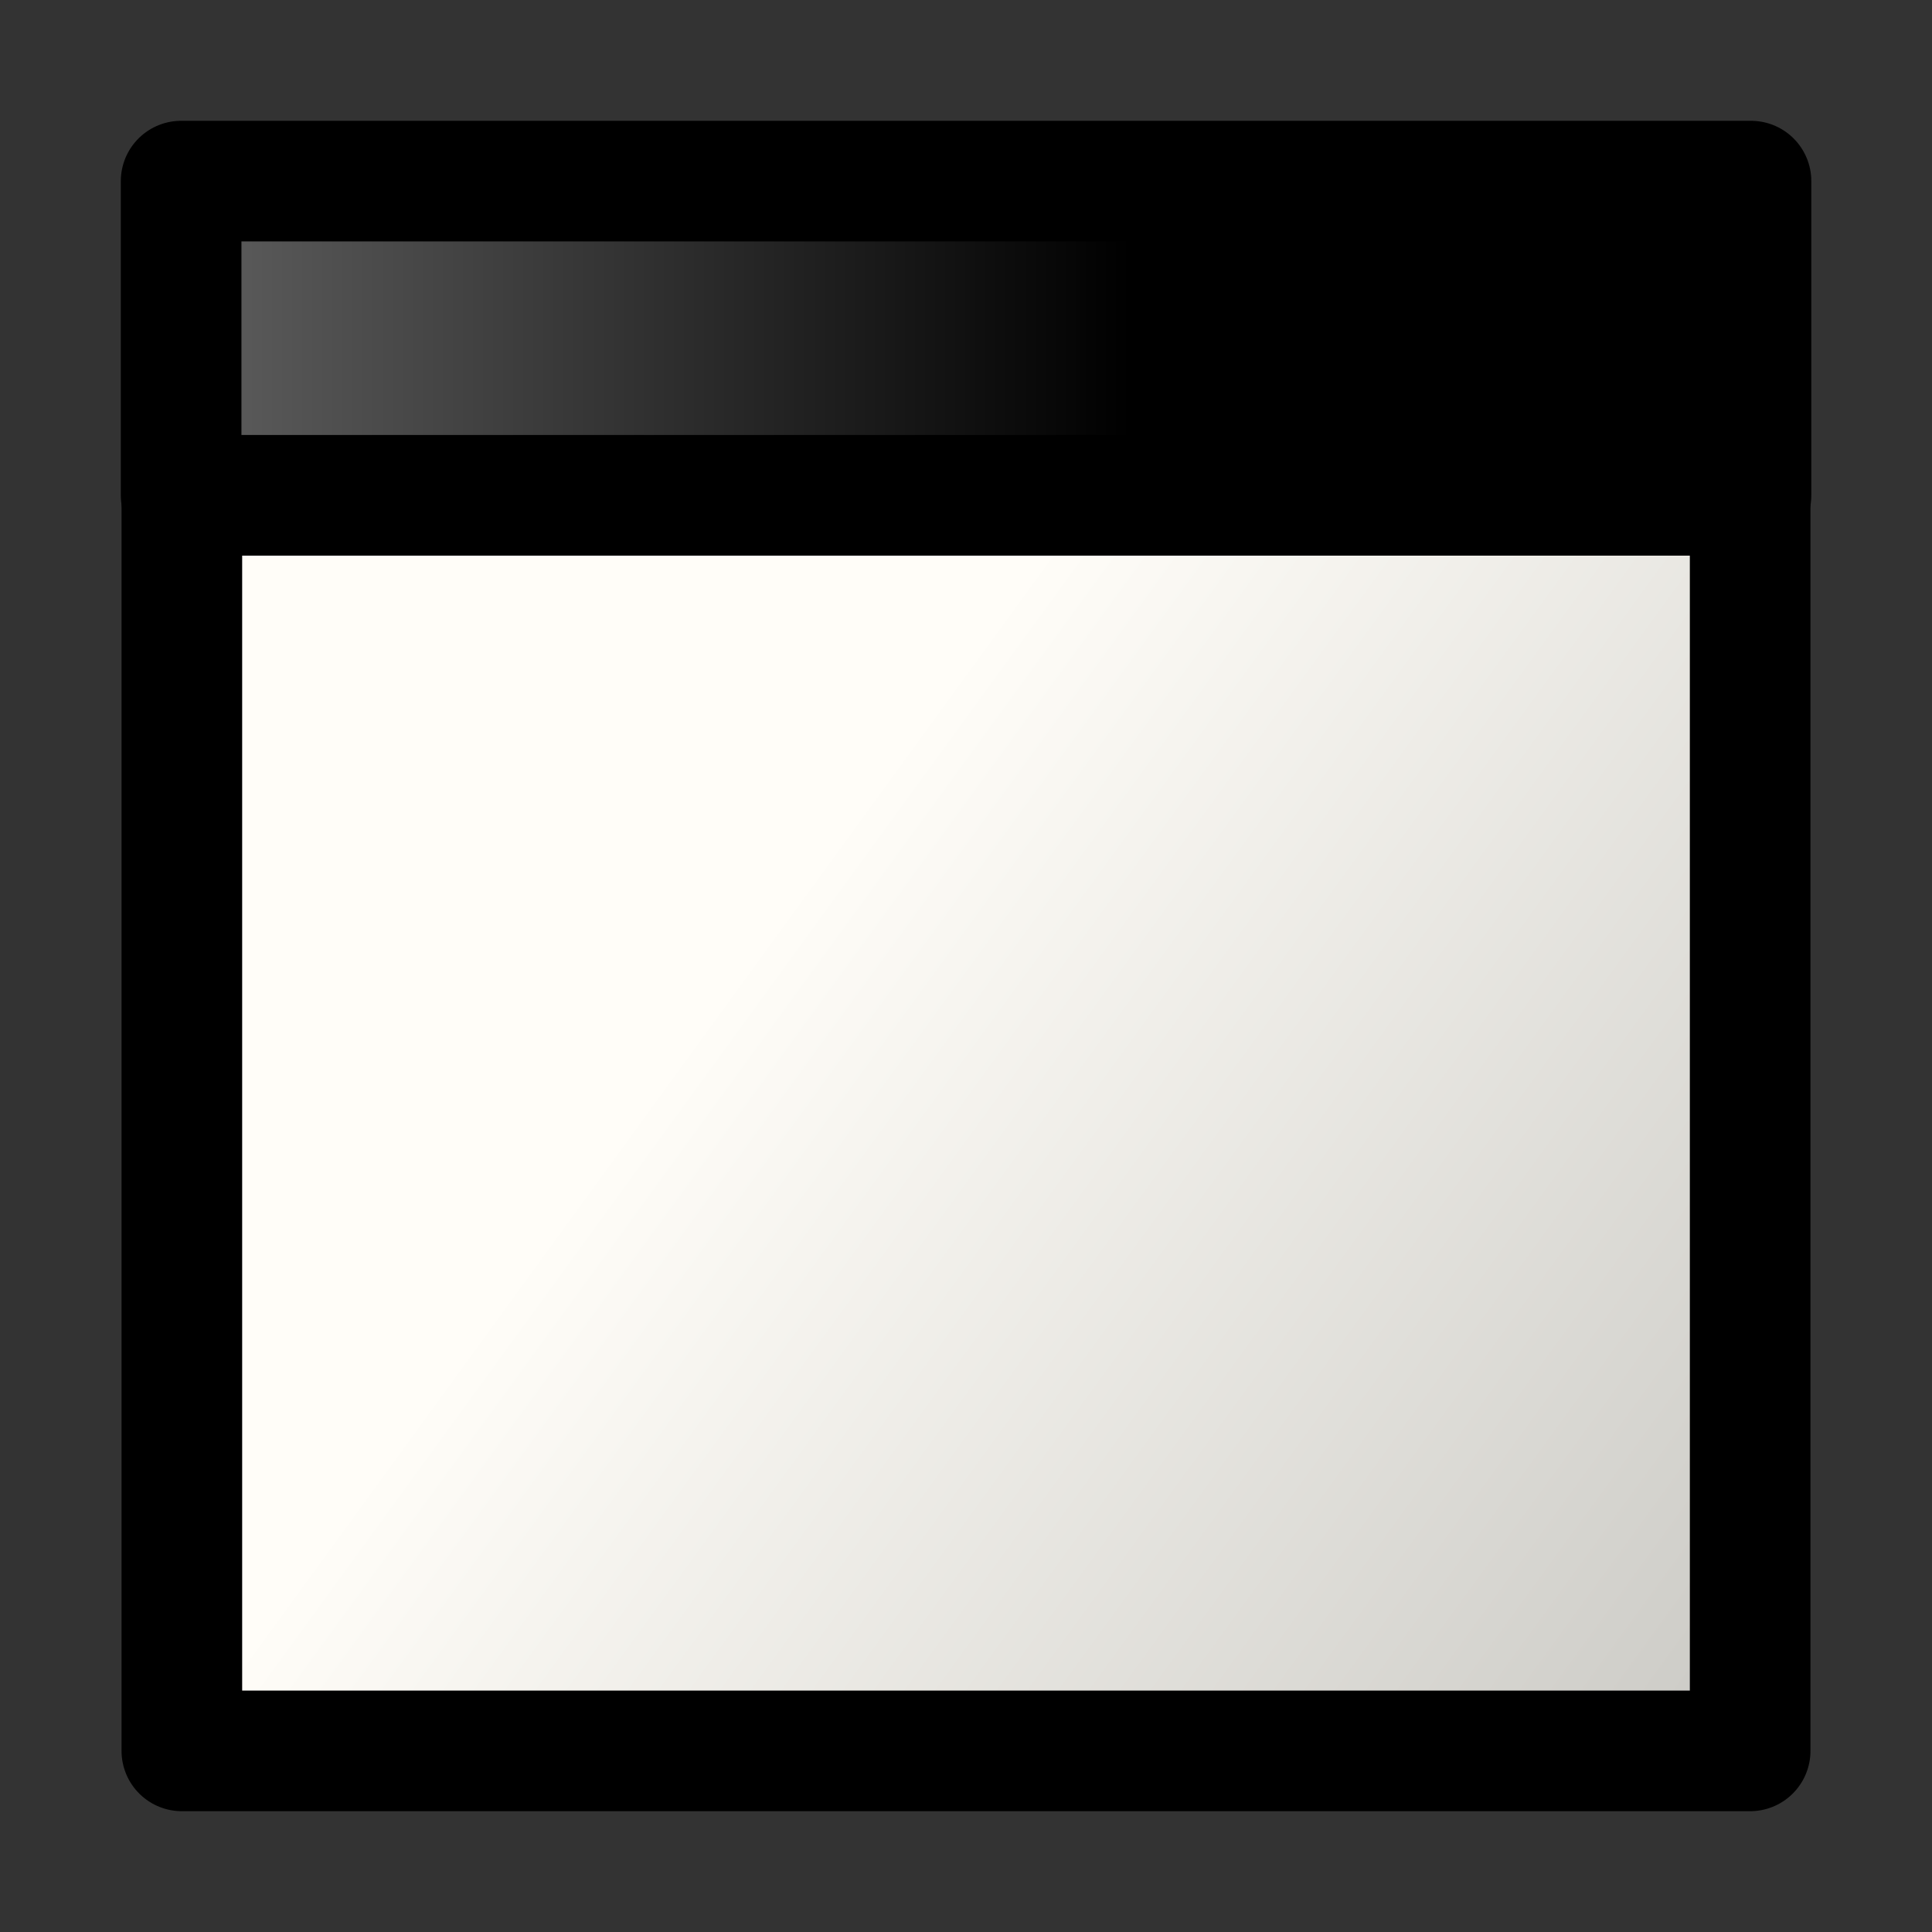 <?xml version="1.0" encoding="UTF-8" standalone="no"?>
<!-- Created with Inkscape (http://www.inkscape.org/) -->

<svg
   xmlns:dc="http://purl.org/dc/elements/1.1/"
   xmlns:cc="http://creativecommons.org/ns#"
   xmlns:rdf="http://www.w3.org/1999/02/22-rdf-syntax-ns#"
   xmlns:svg="http://www.w3.org/2000/svg"
   xmlns="http://www.w3.org/2000/svg"
   xmlns:xlink="http://www.w3.org/1999/xlink"
   xmlns:sodipodi="http://sodipodi.sourceforge.net/DTD/sodipodi-0.dtd"
   xmlns:inkscape="http://www.inkscape.org/namespaces/inkscape"
   version="1.1"
   width="16"
   height="16"
   id="svg5952"
   inkscape:version="0.91 r13725"
   sodipodi:docname="pane-maximize.svg">
  <rect width="100%" height="100%" fill="#333333" stroke="none"/>
  <sodipodi:namedview
     pagecolor="#ffffff"
     bordercolor="#666666"
     borderopacity="1"
     objecttolerance="10"
     gridtolerance="10"
     guidetolerance="10"
     inkscape:pageopacity="0"
     inkscape:pageshadow="2"
     inkscape:window-width="1379"
     inkscape:window-height="1036"
     id="namedview231"
     showgrid="false"
     inkscape:zoom="37.9375"
     inkscape:cx="8"
     inkscape:cy="8"
     inkscape:window-x="427"
     inkscape:window-y="87"
     inkscape:window-maximized="0"
     inkscape:current-layer="svg5952" />
  <defs
     id="defs5954">
    <linearGradient
       x1="283.98"
       y1="25.258"
       x2="279.479"
       y2="21.16"
       id="linearGradient5391"
       xlink:href="#linearGradient5734"
       gradientUnits="userSpaceOnUse" />
    <linearGradient
       id="linearGradient5734">
      <stop
         id="stop5736"
         style="stop-color:#8ab3df;stop-opacity:1"
         offset="0" />
      <stop
         id="stop5738"
         style="stop-color:#ffffff;stop-opacity:1"
         offset="1" />
    </linearGradient>
    <linearGradient
       x1="279.645"
       y1="22.038"
       x2="283.105"
       y2="25.592"
       id="linearGradient5393"
       xlink:href="#linearGradient5704"
       gradientUnits="userSpaceOnUse" />
    <linearGradient
       id="linearGradient5704">
      <stop
         id="stop5706"
         style="stop-color:#5a5a5a;stop-opacity:1"
         offset="0" />
      <stop
         id="stop5708"
         style="stop-color:#000000;stop-opacity:1"
         offset="1" />
    </linearGradient>
    <linearGradient
       x1="283.98"
       y1="25.258"
       x2="279.479"
       y2="21.16"
       id="linearGradient6263"
       xlink:href="#linearGradient5734"
       gradientUnits="userSpaceOnUse" />
    <linearGradient
       x1="279.645"
       y1="22.038"
       x2="283.105"
       y2="25.592"
       id="linearGradient6265"
       xlink:href="#linearGradient5704"
       gradientUnits="userSpaceOnUse" />
    <linearGradient
       x1="482.63"
       y1="74.944"
       x2="495.948"
       y2="85.673"
       id="linearGradient5687"
       xlink:href="#linearGradient800"
       gradientUnits="userSpaceOnUse" />
    <linearGradient
       id="linearGradient800">
      <stop
         id="stop998"
         style="stop-color:#f3ff49;stop-opacity:1"
         offset="0" />
      <stop
         id="stop999"
         style="stop-color:#ffa01e;stop-opacity:1"
         offset="1" />
    </linearGradient>
    <linearGradient
       x1="491.431"
       y1="77.849"
       x2="493.33"
       y2="78.523"
       id="linearGradient5689"
       xlink:href="#linearGradient10585"
       gradientUnits="userSpaceOnUse" />
    <linearGradient
       id="linearGradient10585">
      <stop
         id="stop10587"
         style="stop-color:#d7d7d7;stop-opacity:1"
         offset="0" />
      <stop
         id="stop10595"
         style="stop-color:#000000;stop-opacity:1"
         offset="1" />
    </linearGradient>
    <linearGradient
       x1="494.312"
       y1="83.812"
       x2="499.039"
       y2="88.233"
       id="linearGradient5761"
       xlink:href="#linearGradient1887"
       gradientUnits="userSpaceOnUse"
       gradientTransform="matrix(1,0,0,0.901,0,8.916)" />
    <linearGradient
       id="linearGradient1887">
      <stop
         id="stop1888"
         style="stop-color:#fffdf8;stop-opacity:1"
         offset="0" />
      <stop
         id="stop1889"
         style="stop-color:#cdccc7;stop-opacity:1"
         offset="1" />
    </linearGradient>
    <linearGradient
       x1="490"
       y1="83.419"
       x2="497.231"
       y2="90.936"
       id="linearGradient5598"
       xlink:href="#linearGradient5704-1"
       gradientUnits="userSpaceOnUse" />
    <linearGradient
       id="linearGradient5704-1">
      <stop
         id="stop5706-7"
         style="stop-color:#5a5a5a;stop-opacity:1"
         offset="0" />
      <stop
         id="stop5708-4"
         style="stop-color:#000000;stop-opacity:1"
         offset="1" />
    </linearGradient>
    <linearGradient
       x1="494.312"
       y1="83.812"
       x2="499.039"
       y2="88.233"
       id="linearGradient6356"
       xlink:href="#linearGradient1887"
       gradientUnits="userSpaceOnUse"
       gradientTransform="matrix(1,0,0,0.901,-238.364,503.601)" />
    <linearGradient
       x1="490"
       y1="83.419"
       x2="497.231"
       y2="90.936"
       id="linearGradient6358"
       xlink:href="#linearGradient5704-1"
       gradientUnits="userSpaceOnUse"
       gradientTransform="translate(-238.364,494.686)" />
    <linearGradient
       x1="482.63"
       y1="74.944"
       x2="495.948"
       y2="85.673"
       id="linearGradient6365"
       xlink:href="#linearGradient800"
       gradientUnits="userSpaceOnUse" />
    <linearGradient
       x1="491.431"
       y1="77.849"
       x2="493.33"
       y2="78.523"
       id="linearGradient6367"
       xlink:href="#linearGradient10585"
       gradientUnits="userSpaceOnUse" />
    <linearGradient
       x1="482.63"
       y1="74.944"
       x2="495.948"
       y2="85.673"
       id="linearGradient6477"
       xlink:href="#linearGradient800-1"
       gradientUnits="userSpaceOnUse" />
    <linearGradient
       id="linearGradient800-1">
      <stop
         id="stop998-1"
         style="stop-color:#f3ff49;stop-opacity:1"
         offset="0" />
      <stop
         id="stop999-5"
         style="stop-color:#ffa01e;stop-opacity:1"
         offset="1" />
    </linearGradient>
    <linearGradient
       x1="491.431"
       y1="77.849"
       x2="493.33"
       y2="78.523"
       id="linearGradient6479"
       xlink:href="#linearGradient10585-2"
       gradientUnits="userSpaceOnUse" />
    <linearGradient
       id="linearGradient10585-2">
      <stop
         id="stop10587-7"
         style="stop-color:#d7d7d7;stop-opacity:1"
         offset="0" />
      <stop
         id="stop10595-6"
         style="stop-color:#000000;stop-opacity:1"
         offset="1" />
    </linearGradient>
    <linearGradient
       x1="11.88"
       y1="205.448"
       x2="15.653"
       y2="211.88"
       id="linearGradient6224"
       xlink:href="#linearGradient5704-14"
       gradientUnits="userSpaceOnUse"
       gradientTransform="matrix(1.25,0,0,1.421,477.323,-211.488)" />
    <linearGradient
       id="linearGradient5704-14">
      <stop
         id="stop5706-2"
         style="stop-color:#5a5a5a;stop-opacity:1"
         offset="0" />
      <stop
         id="stop5708-3"
         style="stop-color:#000000;stop-opacity:1"
         offset="1" />
    </linearGradient>
    <linearGradient
       id="linearGradient5740">
      <stop
         id="stop5742"
         style="stop-color:#ffffff;stop-opacity:1"
         offset="0" />
      <stop
         id="stop5744"
         style="stop-color:#98b6d3;stop-opacity:1"
         offset="1" />
    </linearGradient>
    <linearGradient
       x1="21.884"
       y1="219.005"
       x2="16.374"
       y2="214.445"
       id="linearGradient6522"
       xlink:href="#linearGradient5740"
       gradientUnits="userSpaceOnUse"
       gradientTransform="matrix(1.332,0,0,2.662,470.791,-492.224)" />
    <linearGradient
       x1="16.466"
       y1="214.67"
       x2="17.853"
       y2="218.2"
       id="linearGradient6524"
       xlink:href="#linearGradient5740"
       gradientUnits="userSpaceOnUse"
       gradientTransform="matrix(1.003,0,0,1.595,476.872,-260.666)" />
    <linearGradient
       x1="11.88"
       y1="205.448"
       x2="15.653"
       y2="211.88"
       id="linearGradient6591"
       xlink:href="#linearGradient5704-14"
       gradientUnits="userSpaceOnUse"
       gradientTransform="matrix(1.25,0,0,1.421,477.323,-211.488)" />
    <linearGradient
       x1="21.884"
       y1="219.005"
       x2="16.374"
       y2="214.445"
       id="linearGradient6594"
       xlink:href="#linearGradient5740"
       gradientUnits="userSpaceOnUse"
       gradientTransform="matrix(1.332,0,0,2.662,232.773,2.376)" />
    <linearGradient
       x1="16.466"
       y1="214.67"
       x2="17.853"
       y2="218.2"
       id="linearGradient6596"
       xlink:href="#linearGradient5740"
       gradientUnits="userSpaceOnUse"
       gradientTransform="matrix(1.003,0,0,1.595,238.853,233.933)" />
    <linearGradient
       x1="11.88"
       y1="205.448"
       x2="15.653"
       y2="211.88"
       id="linearGradient6599"
       xlink:href="#linearGradient5704-14"
       gradientUnits="userSpaceOnUse"
       gradientTransform="matrix(1.25,0,0,1.421,239.305,283.111)" />
    <linearGradient
       x1="482.63"
       y1="74.944"
       x2="495.948"
       y2="85.673"
       id="linearGradient6606"
       xlink:href="#linearGradient800-1"
       gradientUnits="userSpaceOnUse" />
    <linearGradient
       x1="491.431"
       y1="77.849"
       x2="493.33"
       y2="78.523"
       id="linearGradient6608"
       xlink:href="#linearGradient10585-2"
       gradientUnits="userSpaceOnUse" />
    <linearGradient
       x1="11.88"
       y1="205.448"
       x2="15.653"
       y2="211.88"
       id="linearGradient6124"
       xlink:href="#linearGradient5704-2"
       gradientUnits="userSpaceOnUse"
       gradientTransform="matrix(1.125,0,0,1.142,-6.359,-29.349)" />
    <linearGradient
       id="linearGradient5704-2">
      <stop
         id="stop5706-21"
         style="stop-color:#5a5a5a;stop-opacity:1"
         offset="0" />
      <stop
         id="stop5708-6"
         style="stop-color:#000000;stop-opacity:1"
         offset="1" />
    </linearGradient>
    <linearGradient
       x1="19.639"
       y1="218.105"
       x2="17.502"
       y2="214.88"
       id="linearGradient6126"
       xlink:href="#linearGradient5740-8"
       gradientUnits="userSpaceOnUse"
       gradientTransform="matrix(1.166,0,0,1.995,-11.617,-223.557)" />
    <linearGradient
       id="linearGradient5740-8">
      <stop
         id="stop5742-5"
         style="stop-color:#ffffff;stop-opacity:1"
         offset="0" />
      <stop
         id="stop5744-7"
         style="stop-color:#98b6d3;stop-opacity:1"
         offset="1" />
    </linearGradient>
    <linearGradient
       x1="15.383"
       y1="212.905"
       x2="18.529"
       y2="218.78"
       id="linearGradient6128"
       xlink:href="#linearGradient5740-8"
       gradientUnits="userSpaceOnUse"
       gradientTransform="matrix(0.877,0,0,1.195,-6.298,-49.989)" />
    <linearGradient
       x1="11.88"
       y1="205.448"
       x2="16.804"
       y2="210.872"
       id="linearGradient6138"
       xlink:href="#linearGradient5704-2"
       gradientUnits="userSpaceOnUse"
       gradientTransform="matrix(1.499,0,0,1.713,-7.279,-143.594)" />
    <linearGradient
       x1="21.81"
       y1="219.222"
       x2="14.536"
       y2="215.111"
       id="linearGradient6140"
       xlink:href="#linearGradient5740-8"
       gradientUnits="userSpaceOnUse"
       gradientTransform="matrix(1.664,0,0,3.32,-16.321,-505.953)" />
    <linearGradient
       x1="16.353"
       y1="214.647"
       x2="17.988"
       y2="218.277"
       id="linearGradient6142"
       xlink:href="#linearGradient5740-8"
       gradientUnits="userSpaceOnUse"
       gradientTransform="matrix(1.252,0,0,1.989,-8.729,-217.173)" />
    <linearGradient
       x1="11.88"
       y1="205.448"
       x2="15.653"
       y2="211.88"
       id="linearGradient6732"
       xlink:href="#linearGradient5704-2"
       gradientUnits="userSpaceOnUse"
       gradientTransform="matrix(1.125,0,0,1.142,-6.359,-29.349)" />
    <linearGradient
       x1="19.639"
       y1="218.105"
       x2="17.502"
       y2="214.88"
       id="linearGradient6734"
       xlink:href="#linearGradient5740-8"
       gradientUnits="userSpaceOnUse"
       gradientTransform="matrix(1.166,0,0,1.995,-11.617,-223.557)" />
    <linearGradient
       x1="15.383"
       y1="212.905"
       x2="18.529"
       y2="218.78"
       id="linearGradient6736"
       xlink:href="#linearGradient5740-8"
       gradientUnits="userSpaceOnUse"
       gradientTransform="matrix(0.877,0,0,1.195,-6.298,-49.989)" />
    <linearGradient
       x1="11.88"
       y1="205.448"
       x2="16.804"
       y2="210.872"
       id="linearGradient6738"
       xlink:href="#linearGradient5704-2"
       gradientUnits="userSpaceOnUse"
       gradientTransform="matrix(1.499,0,0,1.713,-7.279,-143.594)" />
    <linearGradient
       x1="21.81"
       y1="219.222"
       x2="14.536"
       y2="215.111"
       id="linearGradient6740"
       xlink:href="#linearGradient5740-8"
       gradientUnits="userSpaceOnUse"
       gradientTransform="matrix(1.664,0,0,3.32,-16.321,-505.953)" />
    <linearGradient
       x1="16.353"
       y1="214.647"
       x2="17.988"
       y2="218.277"
       id="linearGradient6742"
       xlink:href="#linearGradient5740-8"
       gradientUnits="userSpaceOnUse"
       gradientTransform="matrix(1.252,0,0,1.989,-8.729,-217.173)" />
    <linearGradient
       x1="21.81"
       y1="219.222"
       x2="14.536"
       y2="215.111"
       id="linearGradient6745"
       xlink:href="#linearGradient5740-8"
       gradientUnits="userSpaceOnUse"
       gradientTransform="matrix(1.664,0,0,3.32,225.233,-142.46)" />
    <linearGradient
       x1="16.353"
       y1="214.647"
       x2="17.988"
       y2="218.277"
       id="linearGradient6747"
       xlink:href="#linearGradient5740-8"
       gradientUnits="userSpaceOnUse"
       gradientTransform="matrix(1.252,0,0,1.989,232.824,146.321)" />
    <linearGradient
       x1="11.88"
       y1="205.448"
       x2="16.804"
       y2="210.872"
       id="linearGradient6750"
       xlink:href="#linearGradient5704-2"
       gradientUnits="userSpaceOnUse"
       gradientTransform="matrix(1.499,0,0,1.713,234.275,219.9)" />
    <linearGradient
       x1="19.639"
       y1="218.105"
       x2="17.502"
       y2="214.88"
       id="linearGradient6753"
       xlink:href="#linearGradient5740-8"
       gradientUnits="userSpaceOnUse"
       gradientTransform="matrix(1.166,0,0,1.995,229.936,139.937)" />
    <linearGradient
       x1="15.383"
       y1="212.905"
       x2="18.529"
       y2="218.78"
       id="linearGradient6755"
       xlink:href="#linearGradient5740-8"
       gradientUnits="userSpaceOnUse"
       gradientTransform="matrix(0.877,0,0,1.195,235.256,313.505)" />
    <linearGradient
       x1="11.88"
       y1="205.448"
       x2="15.653"
       y2="211.88"
       id="linearGradient6758"
       xlink:href="#linearGradient5704-2"
       gradientUnits="userSpaceOnUse"
       gradientTransform="matrix(1.125,0,0,1.142,235.194,334.145)" />
    <linearGradient
       x1="11.88"
       y1="205.448"
       x2="15.653"
       y2="211.88"
       id="linearGradient5807"
       xlink:href="#linearGradient5704-6"
       gradientUnits="userSpaceOnUse"
       gradientTransform="matrix(1.125,0,0,1.142,-6.359,-29.349)" />
    <linearGradient
       id="linearGradient5704-6">
      <stop
         id="stop5706-1"
         style="stop-color:#5a5a5a;stop-opacity:1"
         offset="0" />
      <stop
         id="stop5708-8"
         style="stop-color:#000000;stop-opacity:1"
         offset="1" />
    </linearGradient>
    <linearGradient
       x1="19.639"
       y1="218.105"
       x2="17.502"
       y2="214.88"
       id="linearGradient5809"
       xlink:href="#linearGradient5740-9"
       gradientUnits="userSpaceOnUse"
       gradientTransform="matrix(1.166,0,0,1.995,-11.617,-223.557)" />
    <linearGradient
       id="linearGradient5740-9">
      <stop
         id="stop5742-2"
         style="stop-color:#ffffff;stop-opacity:1"
         offset="0" />
      <stop
         id="stop5744-79"
         style="stop-color:#98b6d3;stop-opacity:1"
         offset="1" />
    </linearGradient>
    <linearGradient
       x1="14.855"
       y1="212.711"
       x2="17.853"
       y2="218.2"
       id="linearGradient5811"
       xlink:href="#linearGradient5740-9"
       gradientUnits="userSpaceOnUse"
       gradientTransform="matrix(0.877,0,0,1.195,-6.298,-49.989)" />
    <linearGradient
       x1="11.88"
       y1="205.448"
       x2="16.804"
       y2="210.872"
       id="linearGradient5813"
       xlink:href="#linearGradient5704-6"
       gradientUnits="userSpaceOnUse"
       gradientTransform="matrix(1.499,0,0,1.713,-7.279,-143.594)" />
    <linearGradient
       x1="21.81"
       y1="219.117"
       x2="10.294"
       y2="212.951"
       id="linearGradient5815"
       xlink:href="#linearGradient5740-9"
       gradientUnits="userSpaceOnUse"
       gradientTransform="matrix(1.664,0,0,3.32,-16.321,-505.953)" />
    <linearGradient
       x1="16.815"
       y1="213.659"
       x2="17.988"
       y2="218.277"
       id="linearGradient5817"
       xlink:href="#linearGradient5740-9"
       gradientUnits="userSpaceOnUse"
       gradientTransform="matrix(1.252,0,0,1.989,-8.729,-217.173)" />
    <linearGradient
       x1="361.709"
       y1="261.247"
       x2="366.098"
       y2="264.689"
       id="linearGradient11815"
       xlink:href="#linearGradient800-5"
       gradientUnits="userSpaceOnUse"
       gradientTransform="matrix(1.022,0,0,1,-8.95,-1)" />
    <linearGradient
       id="linearGradient800-5">
      <stop
         id="stop998-4"
         style="stop-color:#f3ff49;stop-opacity:1"
         offset="0" />
      <stop
         id="stop999-3"
         style="stop-color:#ffa01e;stop-opacity:1"
         offset="1" />
    </linearGradient>
    <linearGradient
       x1="-37.331"
       y1="187.863"
       x2="-33.695"
       y2="178.658"
       id="linearGradient6573"
       xlink:href="#linearGradient3480"
       gradientUnits="userSpaceOnUse"
       gradientTransform="matrix(0,1,-1.022,0,139.245,218.997)" />
    <linearGradient
       id="linearGradient3480">
      <stop
         id="stop3482"
         style="stop-color:#646464;stop-opacity:1"
         offset="0" />
      <stop
         id="stop3484"
         style="stop-color:#000000;stop-opacity:1"
         offset="1" />
    </linearGradient>
    <linearGradient
       x1="361.709"
       y1="261.247"
       x2="366.098"
       y2="264.689"
       id="linearGradient6921"
       xlink:href="#linearGradient800-5"
       gradientUnits="userSpaceOnUse"
       gradientTransform="matrix(1.022,0,0,1,-117.11,315.404)" />
    <linearGradient
       x1="-37.331"
       y1="187.863"
       x2="-33.695"
       y2="178.658"
       id="linearGradient6923"
       xlink:href="#linearGradient3480"
       gradientUnits="userSpaceOnUse"
       gradientTransform="matrix(0,1,-1.022,0,31.085,535.401)" />
    <linearGradient
       x1="11.88"
       y1="205.448"
       x2="15.653"
       y2="211.88"
       id="linearGradient6930"
       xlink:href="#linearGradient5704-6"
       gradientUnits="userSpaceOnUse"
       gradientTransform="matrix(1.125,0,0,1.142,-6.359,-29.349)" />
    <linearGradient
       x1="19.639"
       y1="218.105"
       x2="17.502"
       y2="214.88"
       id="linearGradient6932"
       xlink:href="#linearGradient5740-9"
       gradientUnits="userSpaceOnUse"
       gradientTransform="matrix(1.166,0,0,1.995,-11.617,-223.557)" />
    <linearGradient
       x1="14.855"
       y1="212.711"
       x2="17.853"
       y2="218.2"
       id="linearGradient6934"
       xlink:href="#linearGradient5740-9"
       gradientUnits="userSpaceOnUse"
       gradientTransform="matrix(0.877,0,0,1.195,-6.298,-49.989)" />
    <linearGradient
       x1="11.88"
       y1="205.448"
       x2="16.804"
       y2="210.872"
       id="linearGradient6936"
       xlink:href="#linearGradient5704-6"
       gradientUnits="userSpaceOnUse"
       gradientTransform="matrix(1.499,0,0,1.713,-7.279,-143.594)" />
    <linearGradient
       x1="21.81"
       y1="219.117"
       x2="10.294"
       y2="212.951"
       id="linearGradient6938"
       xlink:href="#linearGradient5740-9"
       gradientUnits="userSpaceOnUse"
       gradientTransform="matrix(1.664,0,0,3.32,-16.321,-505.953)" />
    <linearGradient
       x1="16.815"
       y1="213.659"
       x2="17.988"
       y2="218.277"
       id="linearGradient6940"
       xlink:href="#linearGradient5740-9"
       gradientUnits="userSpaceOnUse"
       gradientTransform="matrix(1.252,0,0,1.989,-8.729,-217.173)" />
    <linearGradient
       x1="11.88"
       y1="205.448"
       x2="15.653"
       y2="211.88"
       id="linearGradient7093"
       xlink:href="#linearGradient5704-8"
       gradientUnits="userSpaceOnUse"
       gradientTransform="matrix(1.125,0,0,1.142,-6.359,-29.349)" />
    <linearGradient
       id="linearGradient5704-8">
      <stop
         id="stop5706-6"
         style="stop-color:#5a5a5a;stop-opacity:1"
         offset="0" />
      <stop
         id="stop5708-5"
         style="stop-color:#000000;stop-opacity:1"
         offset="1" />
    </linearGradient>
    <linearGradient
       x1="19.639"
       y1="218.105"
       x2="17.502"
       y2="214.88"
       id="linearGradient7095"
       xlink:href="#linearGradient5740-0"
       gradientUnits="userSpaceOnUse"
       gradientTransform="matrix(1.166,0,0,1.995,-11.617,-223.557)" />
    <linearGradient
       id="linearGradient5740-0">
      <stop
         id="stop5742-28"
         style="stop-color:#ffffff;stop-opacity:1"
         offset="0" />
      <stop
         id="stop5744-6"
         style="stop-color:#98b6d3;stop-opacity:1"
         offset="1" />
    </linearGradient>
    <linearGradient
       x1="14.855"
       y1="212.711"
       x2="17.853"
       y2="218.2"
       id="linearGradient7097"
       xlink:href="#linearGradient5740-0"
       gradientUnits="userSpaceOnUse"
       gradientTransform="matrix(0.877,0,0,1.195,-6.298,-49.989)" />
    <linearGradient
       x1="11.88"
       y1="205.448"
       x2="16.804"
       y2="210.872"
       id="linearGradient7099"
       xlink:href="#linearGradient5704-8"
       gradientUnits="userSpaceOnUse"
       gradientTransform="matrix(1.499,0,0,1.713,-7.279,-143.594)" />
    <linearGradient
       x1="21.81"
       y1="219.117"
       x2="10.294"
       y2="212.951"
       id="linearGradient7101"
       xlink:href="#linearGradient5740-0"
       gradientUnits="userSpaceOnUse"
       gradientTransform="matrix(1.664,0,0,3.32,-16.321,-505.953)" />
    <linearGradient
       x1="16.815"
       y1="213.659"
       x2="17.988"
       y2="218.277"
       id="linearGradient7103"
       xlink:href="#linearGradient5740-0"
       gradientUnits="userSpaceOnUse"
       gradientTransform="matrix(1.252,0,0,1.989,-8.729,-217.173)" />
    <linearGradient
       x1="361.698"
       y1="261.247"
       x2="367.265"
       y2="264.465"
       id="linearGradient6662"
       xlink:href="#linearGradient900"
       gradientUnits="userSpaceOnUse"
       gradientTransform="matrix(1.022,0,0,1,-8.921,-0.991)" />
    <linearGradient
       id="linearGradient900">
      <stop
         id="stop1014"
         style="stop-color:#e4ffa6;stop-opacity:1"
         offset="0" />
      <stop
         id="stop1015"
         style="stop-color:#3a7801;stop-opacity:1"
         offset="1" />
    </linearGradient>
    <linearGradient
       x1="-37.331"
       y1="187.863"
       x2="-33.695"
       y2="178.658"
       id="linearGradient6664"
       xlink:href="#linearGradient3480-0"
       gradientUnits="userSpaceOnUse"
       gradientTransform="matrix(0,1,-1.022,0,139.274,219.006)" />
    <linearGradient
       id="linearGradient3480-0">
      <stop
         id="stop3482-2"
         style="stop-color:#646464;stop-opacity:1"
         offset="0" />
      <stop
         id="stop3484-4"
         style="stop-color:#000000;stop-opacity:1"
         offset="1" />
    </linearGradient>
    <linearGradient
       x1="361.698"
       y1="261.247"
       x2="367.265"
       y2="264.465"
       id="linearGradient7258"
       xlink:href="#linearGradient900"
       gradientUnits="userSpaceOnUse"
       gradientTransform="matrix(1.022,0,0,1,-8.921,-0.991)" />
    <linearGradient
       x1="-37.331"
       y1="187.863"
       x2="-33.695"
       y2="178.658"
       id="linearGradient7260"
       xlink:href="#linearGradient3480-0"
       gradientUnits="userSpaceOnUse"
       gradientTransform="matrix(0,1,-1.022,0,139.274,219.006)" />
    <linearGradient
       x1="11.88"
       y1="205.448"
       x2="15.653"
       y2="211.88"
       id="linearGradient7093-8"
       xlink:href="#linearGradient5704-65"
       gradientUnits="userSpaceOnUse"
       gradientTransform="matrix(1.125,0,0,1.142,-6.359,-29.349)" />
    <linearGradient
       id="linearGradient5704-65">
      <stop
         id="stop5706-0"
         style="stop-color:#5a5a5a;stop-opacity:1"
         offset="0" />
      <stop
         id="stop5708-9"
         style="stop-color:#000000;stop-opacity:1"
         offset="1" />
    </linearGradient>
    <linearGradient
       x1="19.639"
       y1="218.105"
       x2="17.502"
       y2="214.88"
       id="linearGradient7095-0"
       xlink:href="#linearGradient5740-06"
       gradientUnits="userSpaceOnUse"
       gradientTransform="matrix(1.166,0,0,1.995,-11.617,-223.557)" />
    <linearGradient
       id="linearGradient5740-06">
      <stop
         id="stop5742-1"
         style="stop-color:#ffffff;stop-opacity:1"
         offset="0" />
      <stop
         id="stop5744-3"
         style="stop-color:#98b6d3;stop-opacity:1"
         offset="1" />
    </linearGradient>
    <linearGradient
       x1="14.855"
       y1="212.711"
       x2="17.853"
       y2="218.2"
       id="linearGradient7097-8"
       xlink:href="#linearGradient5740-06"
       gradientUnits="userSpaceOnUse"
       gradientTransform="matrix(0.877,0,0,1.195,-6.298,-49.989)" />
    <linearGradient
       x1="11.88"
       y1="205.448"
       x2="16.804"
       y2="210.872"
       id="linearGradient7099-9"
       xlink:href="#linearGradient5704-65"
       gradientUnits="userSpaceOnUse"
       gradientTransform="matrix(1.499,0,0,1.713,-7.279,-143.594)" />
    <linearGradient
       x1="21.81"
       y1="219.117"
       x2="10.294"
       y2="212.951"
       id="linearGradient7101-3"
       xlink:href="#linearGradient5740-06"
       gradientUnits="userSpaceOnUse"
       gradientTransform="matrix(1.664,0,0,3.32,-16.321,-505.953)" />
    <linearGradient
       x1="16.815"
       y1="213.659"
       x2="17.988"
       y2="218.277"
       id="linearGradient7103-4"
       xlink:href="#linearGradient5740-06"
       gradientUnits="userSpaceOnUse"
       gradientTransform="matrix(1.252,0,0,1.989,-8.729,-217.173)" />
    <linearGradient
       x1="361.698"
       y1="261.247"
       x2="367.265"
       y2="264.465"
       id="linearGradient6662-4"
       xlink:href="#linearGradient900-6"
       gradientUnits="userSpaceOnUse"
       gradientTransform="matrix(1.022,0,0,1,-8.921,-0.991)" />
    <linearGradient
       id="linearGradient900-6">
      <stop
         id="stop1014-0"
         style="stop-color:#e4ffa6;stop-opacity:1"
         offset="0" />
      <stop
         id="stop1015-6"
         style="stop-color:#3a7801;stop-opacity:1"
         offset="1" />
    </linearGradient>
    <linearGradient
       x1="-37.331"
       y1="187.863"
       x2="-33.695"
       y2="178.658"
       id="linearGradient6664-6"
       xlink:href="#linearGradient3480-1"
       gradientUnits="userSpaceOnUse"
       gradientTransform="matrix(0,1,-1.022,0,139.274,219.006)" />
    <linearGradient
       id="linearGradient3480-1">
      <stop
         id="stop3482-8"
         style="stop-color:#646464;stop-opacity:1"
         offset="0" />
      <stop
         id="stop3484-49"
         style="stop-color:#000000;stop-opacity:1"
         offset="1" />
    </linearGradient>
    <linearGradient
       x1="361.698"
       y1="261.247"
       x2="367.265"
       y2="264.465"
       id="linearGradient7423"
       xlink:href="#linearGradient900-6"
       gradientUnits="userSpaceOnUse"
       gradientTransform="matrix(1.022,0,0,1,-117.519,311.932)" />
    <linearGradient
       x1="-37.331"
       y1="187.863"
       x2="-33.695"
       y2="178.658"
       id="linearGradient7425"
       xlink:href="#linearGradient3480-1"
       gradientUnits="userSpaceOnUse"
       gradientTransform="matrix(0,1,-1.022,0,30.676,531.928)" />
    <linearGradient
       x1="11.88"
       y1="205.448"
       x2="15.653"
       y2="211.88"
       id="linearGradient7432"
       xlink:href="#linearGradient5704-65"
       gradientUnits="userSpaceOnUse"
       gradientTransform="matrix(1.125,0,0,1.142,-6.359,-29.349)" />
    <linearGradient
       x1="19.639"
       y1="218.105"
       x2="17.502"
       y2="214.88"
       id="linearGradient7434"
       xlink:href="#linearGradient5740-06"
       gradientUnits="userSpaceOnUse"
       gradientTransform="matrix(1.166,0,0,1.995,-11.617,-223.557)" />
    <linearGradient
       x1="14.855"
       y1="212.711"
       x2="17.853"
       y2="218.2"
       id="linearGradient7436"
       xlink:href="#linearGradient5740-06"
       gradientUnits="userSpaceOnUse"
       gradientTransform="matrix(0.877,0,0,1.195,-6.298,-49.989)" />
    <linearGradient
       x1="11.88"
       y1="205.448"
       x2="16.804"
       y2="210.872"
       id="linearGradient7438"
       xlink:href="#linearGradient5704-65"
       gradientUnits="userSpaceOnUse"
       gradientTransform="matrix(1.499,0,0,1.713,-7.279,-143.594)" />
    <linearGradient
       x1="21.81"
       y1="219.117"
       x2="10.294"
       y2="212.951"
       id="linearGradient7440"
       xlink:href="#linearGradient5740-06"
       gradientUnits="userSpaceOnUse"
       gradientTransform="matrix(1.664,0,0,3.32,-16.321,-505.953)" />
    <linearGradient
       x1="16.815"
       y1="213.659"
       x2="17.988"
       y2="218.277"
       id="linearGradient7442"
       xlink:href="#linearGradient5740-06"
       gradientUnits="userSpaceOnUse"
       gradientTransform="matrix(1.252,0,0,1.989,-8.729,-217.173)" />
    <linearGradient
       x1="256.894"
       y1="73.658"
       x2="250.665"
       y2="80.142"
       id="linearGradient11197"
       xlink:href="#linearGradient5704-63"
       gradientUnits="userSpaceOnUse"
       gradientTransform="matrix(0.939,0,0,1,15.636,3.573)" />
    <linearGradient
       id="linearGradient5704-63">
      <stop
         id="stop5706-78"
         style="stop-color:#5a5a5a;stop-opacity:1"
         offset="0" />
      <stop
         id="stop5708-82"
         style="stop-color:#000000;stop-opacity:1"
         offset="1" />
    </linearGradient>
    <linearGradient
       x1="266.03"
       y1="70.981"
       x2="258.015"
       y2="77.99"
       id="linearGradient11286"
       xlink:href="#linearGradient3480-9"
       gradientUnits="userSpaceOnUse"
       gradientTransform="translate(-0.016,0.073)" />
    <linearGradient
       id="linearGradient3480-9">
      <stop
         id="stop3482-1"
         style="stop-color:#646464;stop-opacity:1"
         offset="0" />
      <stop
         id="stop3484-3"
         style="stop-color:#000000;stop-opacity:1"
         offset="1" />
    </linearGradient>
    <linearGradient
       x1="256.326"
       y1="80.006"
       x2="258.918"
       y2="78.5"
       id="linearGradient6187"
       xlink:href="#linearGradient3466"
       gradientUnits="userSpaceOnUse" />
    <linearGradient
       id="linearGradient3466">
      <stop
         id="stop3468"
         style="stop-color:#ffffff;stop-opacity:1"
         offset="0" />
      <stop
         id="stop3470"
         style="stop-color:#a0a0a0;stop-opacity:1"
         offset="1" />
    </linearGradient>
    <linearGradient
       x1="261.107"
       y1="79.5"
       x2="269.548"
       y2="79.5"
       id="linearGradient11210"
       xlink:href="#linearGradient1610"
       gradientUnits="userSpaceOnUse"
       gradientTransform="translate(0.514,0.573)" />
    <linearGradient
       id="linearGradient1610">
      <stop
         id="stop1611"
         style="stop-color:#000000;stop-opacity:1"
         offset="0" />
      <stop
         id="stop3053"
         style="stop-color:#7f7f7f;stop-opacity:1"
         offset="0.351" />
      <stop
         id="stop3054"
         style="stop-color:#bfbfbf;stop-opacity:1"
         offset="0.597" />
      <stop
         id="stop3055"
         style="stop-color:#dfdfdf;stop-opacity:1"
         offset="0.784" />
      <stop
         id="stop1612"
         style="stop-color:#ffffff;stop-opacity:1"
         offset="1" />
    </linearGradient>
    <linearGradient
       x1="266.648"
       y1="74.383"
       x2="262.538"
       y2="78.836"
       id="linearGradient11294"
       xlink:href="#linearGradient3480-9"
       gradientUnits="userSpaceOnUse"
       gradientTransform="translate(-0.016,0.073)" />
    <linearGradient
       x1="261.034"
       y1="69.714"
       x2="256.5"
       y2="71.037"
       id="linearGradient11302"
       xlink:href="#linearGradient3480-9"
       gradientUnits="userSpaceOnUse"
       gradientTransform="matrix(1,0,0,0.982,-0.016,1.345)" />
    <linearGradient
       x1="261.034"
       y1="69.714"
       x2="256.5"
       y2="71.037"
       id="linearGradient7574"
       xlink:href="#linearGradient3480-9"
       gradientUnits="userSpaceOnUse"
       gradientTransform="matrix(-1,0,0,0.982,507.618,495.549)" />
    <linearGradient
       x1="261.107"
       y1="79.5"
       x2="269.548"
       y2="79.5"
       id="linearGradient7577"
       xlink:href="#linearGradient1610"
       gradientUnits="userSpaceOnUse"
       gradientTransform="translate(-507.088,494.777)" />
    <linearGradient
       x1="266.648"
       y1="74.383"
       x2="262.538"
       y2="78.836"
       id="linearGradient7579"
       xlink:href="#linearGradient3480-9"
       gradientUnits="userSpaceOnUse"
       gradientTransform="translate(-507.618,494.277)" />
    <linearGradient
       x1="256.894"
       y1="73.658"
       x2="250.665"
       y2="80.142"
       id="linearGradient7583"
       xlink:href="#linearGradient5704-63"
       gradientUnits="userSpaceOnUse"
       gradientTransform="matrix(-0.939,0,0,1,491.966,497.777)" />
    <linearGradient
       x1="266.03"
       y1="70.981"
       x2="258.015"
       y2="77.99"
       id="linearGradient7585"
       xlink:href="#linearGradient3480-9"
       gradientUnits="userSpaceOnUse"
       gradientTransform="matrix(-1,0,0,1,507.618,494.277)" />
    <linearGradient
       x1="256.326"
       y1="80.006"
       x2="258.918"
       y2="78.5"
       id="linearGradient7587"
       xlink:href="#linearGradient3466"
       gradientUnits="userSpaceOnUse" />
    <linearGradient
       x1="15.157"
       y1="214.008"
       x2="22.043"
       y2="218.397"
       id="linearGradient7925"
       xlink:href="#linearGradient5704-26"
       gradientUnits="userSpaceOnUse"
       gradientTransform="matrix(1.125,0,0,1.399,339.507,-41.544)" />
    <linearGradient
       id="linearGradient5704-26">
      <stop
         id="stop5706-01"
         style="stop-color:#5a5a5a;stop-opacity:1"
         offset="0" />
      <stop
         id="stop5708-65"
         style="stop-color:#000000;stop-opacity:1"
         offset="1" />
    </linearGradient>
    <linearGradient
       x1="17.483"
       y1="215.01"
       x2="20.989"
       y2="218.816"
       id="linearGradient7927"
       xlink:href="#linearGradient6684"
       gradientUnits="userSpaceOnUse"
       gradientTransform="matrix(1.166,0,0,1.656,338.75,-97.136)" />
    <linearGradient
       id="linearGradient6684">
      <stop
         id="stop6686"
         style="stop-color:#ffbf00;stop-opacity:1"
         offset="0" />
      <stop
         id="stop6688"
         style="stop-color:#ffffff;stop-opacity:1"
         offset="1" />
    </linearGradient>
    <linearGradient
       x1="19.086"
       y1="219.694"
       x2="16.109"
       y2="214.382"
       id="linearGradient7929"
       xlink:href="#linearGradient6684"
       gradientUnits="userSpaceOnUse"
       gradientTransform="matrix(0.877,0,0,0.992,344.069,46.882)" />
    <linearGradient
       x1="99.313"
       y1="210.5"
       x2="111.687"
       y2="210.5"
       id="linearGradient7937"
       xlink:href="#linearGradient5704-26"
       gradientUnits="userSpaceOnUse" />
    <linearGradient
       x1="108.351"
       y1="215.482"
       x2="101.193"
       y2="206.997"
       id="linearGradient7939"
       xlink:href="#linearGradient5740-7"
       gradientUnits="userSpaceOnUse" />
    <linearGradient
       id="linearGradient5740-7">
      <stop
         id="stop5742-54"
         style="stop-color:#ffffff;stop-opacity:1"
         offset="0" />
      <stop
         id="stop5744-1"
         style="stop-color:#98b6d3;stop-opacity:1"
         offset="1" />
    </linearGradient>
    <linearGradient
       x1="101.751"
       y1="205.192"
       x2="108.816"
       y2="212.99"
       id="linearGradient7941"
       xlink:href="#linearGradient5740-7"
       gradientUnits="userSpaceOnUse" />
    <linearGradient
       x1="15.157"
       y1="214.008"
       x2="22.043"
       y2="218.397"
       id="linearGradient8146"
       xlink:href="#linearGradient5704-26"
       gradientUnits="userSpaceOnUse"
       gradientTransform="matrix(1.125,0,0,1.399,339.507,-41.544)" />
    <linearGradient
       x1="17.483"
       y1="215.01"
       x2="20.989"
       y2="218.816"
       id="linearGradient8148"
       xlink:href="#linearGradient6684"
       gradientUnits="userSpaceOnUse"
       gradientTransform="matrix(1.166,0,0,1.656,338.75,-97.136)" />
    <linearGradient
       x1="19.086"
       y1="219.694"
       x2="16.109"
       y2="214.382"
       id="linearGradient8150"
       xlink:href="#linearGradient6684"
       gradientUnits="userSpaceOnUse"
       gradientTransform="matrix(0.877,0,0,0.992,344.069,46.882)" />
    <linearGradient
       x1="99.313"
       y1="210.5"
       x2="111.687"
       y2="210.5"
       id="linearGradient8152"
       xlink:href="#linearGradient5704-26"
       gradientUnits="userSpaceOnUse" />
    <linearGradient
       x1="108.351"
       y1="215.482"
       x2="101.193"
       y2="206.997"
       id="linearGradient8154"
       xlink:href="#linearGradient5740-7"
       gradientUnits="userSpaceOnUse" />
    <linearGradient
       x1="101.751"
       y1="205.192"
       x2="108.816"
       y2="212.99"
       id="linearGradient8156"
       xlink:href="#linearGradient5740-7"
       gradientUnits="userSpaceOnUse" />
    <linearGradient
       x1="121.118"
       y1="343.258"
       x2="130.352"
       y2="350.164"
       id="linearGradient5684"
       xlink:href="#linearGradient1887-2"
       gradientUnits="userSpaceOnUse" />
    <linearGradient
       id="linearGradient1887-2">
      <stop
         id="stop1888-0"
         style="stop-color:#fffdf8;stop-opacity:1"
         offset="0" />
      <stop
         id="stop1889-0"
         style="stop-color:#cdccc7;stop-opacity:1"
         offset="1" />
    </linearGradient>
    <linearGradient
       x1="404.679"
       y1="46.339"
       x2="414.26"
       y2="46.339"
       id="linearGradient5686"
       xlink:href="#linearGradient5740-1"
       gradientUnits="userSpaceOnUse"
       gradientTransform="matrix(1.002,0,0,0.906,-290.198,295.26)" />
    <linearGradient
       id="linearGradient5740-1">
      <stop
         id="stop5742-4"
         style="stop-color:#ffffff;stop-opacity:1"
         offset="0" />
      <stop
         id="stop5744-60"
         style="stop-color:#98b6d3;stop-opacity:1"
         offset="1" />
    </linearGradient>
    <linearGradient
       x1="160"
       y1="213"
       x2="175.293"
       y2="213.079"
       id="linearGradient5696"
       xlink:href="#linearGradient3480-7"
       gradientUnits="userSpaceOnUse"
       gradientTransform="translate(-105,-15)" />
    <linearGradient
       id="linearGradient3480-7">
      <stop
         id="stop3482-17"
         style="stop-color:#646464;stop-opacity:1"
         offset="0" />
      <stop
         id="stop3484-7"
         style="stop-color:#000000;stop-opacity:1"
         offset="1" />
    </linearGradient>
    <linearGradient
       x1="160"
       y1="213"
       x2="176"
       y2="213"
       id="linearGradient8193"
       xlink:href="#linearGradient3480-7"
       gradientUnits="userSpaceOnUse"
       gradientTransform="translate(-105,-15)" />
    <linearGradient
       x1="160"
       y1="213"
       x2="176"
       y2="213"
       id="linearGradient8247"
       xlink:href="#linearGradient3480-7"
       gradientUnits="userSpaceOnUse"
       gradientTransform="translate(-159.005,-204.003)" />
    <linearGradient
       x1="160"
       y1="213"
       x2="175.293"
       y2="213.079"
       id="linearGradient8250"
       xlink:href="#linearGradient3480-7"
       gradientUnits="userSpaceOnUse"
       gradientTransform="translate(-159.005,-204.003)" />
    <linearGradient
       x1="121.118"
       y1="343.258"
       x2="130.352"
       y2="350.164"
       id="linearGradient8255"
       xlink:href="#linearGradient1887-2"
       gradientUnits="userSpaceOnUse"
       gradientTransform="matrix(0.866,0,0,0.89,-98.557,-297.781)" />
    <linearGradient
       x1="404.679"
       y1="46.339"
       x2="414.26"
       y2="46.339"
       id="linearGradient8257"
       xlink:href="#linearGradient3480-7"
       gradientUnits="userSpaceOnUse"
       gradientTransform="matrix(0.868,0,0,0.783,-350.215,-33.488)" />
  </defs>
  <rect
     width="12.988"
     height="10.682"
     x="1.506"
     y="3.818"
     id="rect5622"
     style="color:#000000;display:inline;fill:url(#linearGradient8255);fill-opacity:1;fill-rule:evenodd;stroke:#000000;stroke-width:0.999;stroke-linecap:round;stroke-linejoin:round;stroke-miterlimit:4;stroke-dasharray:none;stroke-dashoffset:0;stroke-opacity:1;marker:none" />
  <rect
     width="13.001"
     height="2.602"
     x="1.5"
     y="1.5"
     id="rect5624"
     style="color:#000000;display:inline;fill:url(#linearGradient8257);fill-opacity:1;fill-rule:evenodd;stroke:#000000;stroke-width:0.999;stroke-linecap:round;stroke-linejoin:round;stroke-miterlimit:4;stroke-dasharray:none;stroke-dashoffset:0;stroke-opacity:1;marker:none" />
</svg>
